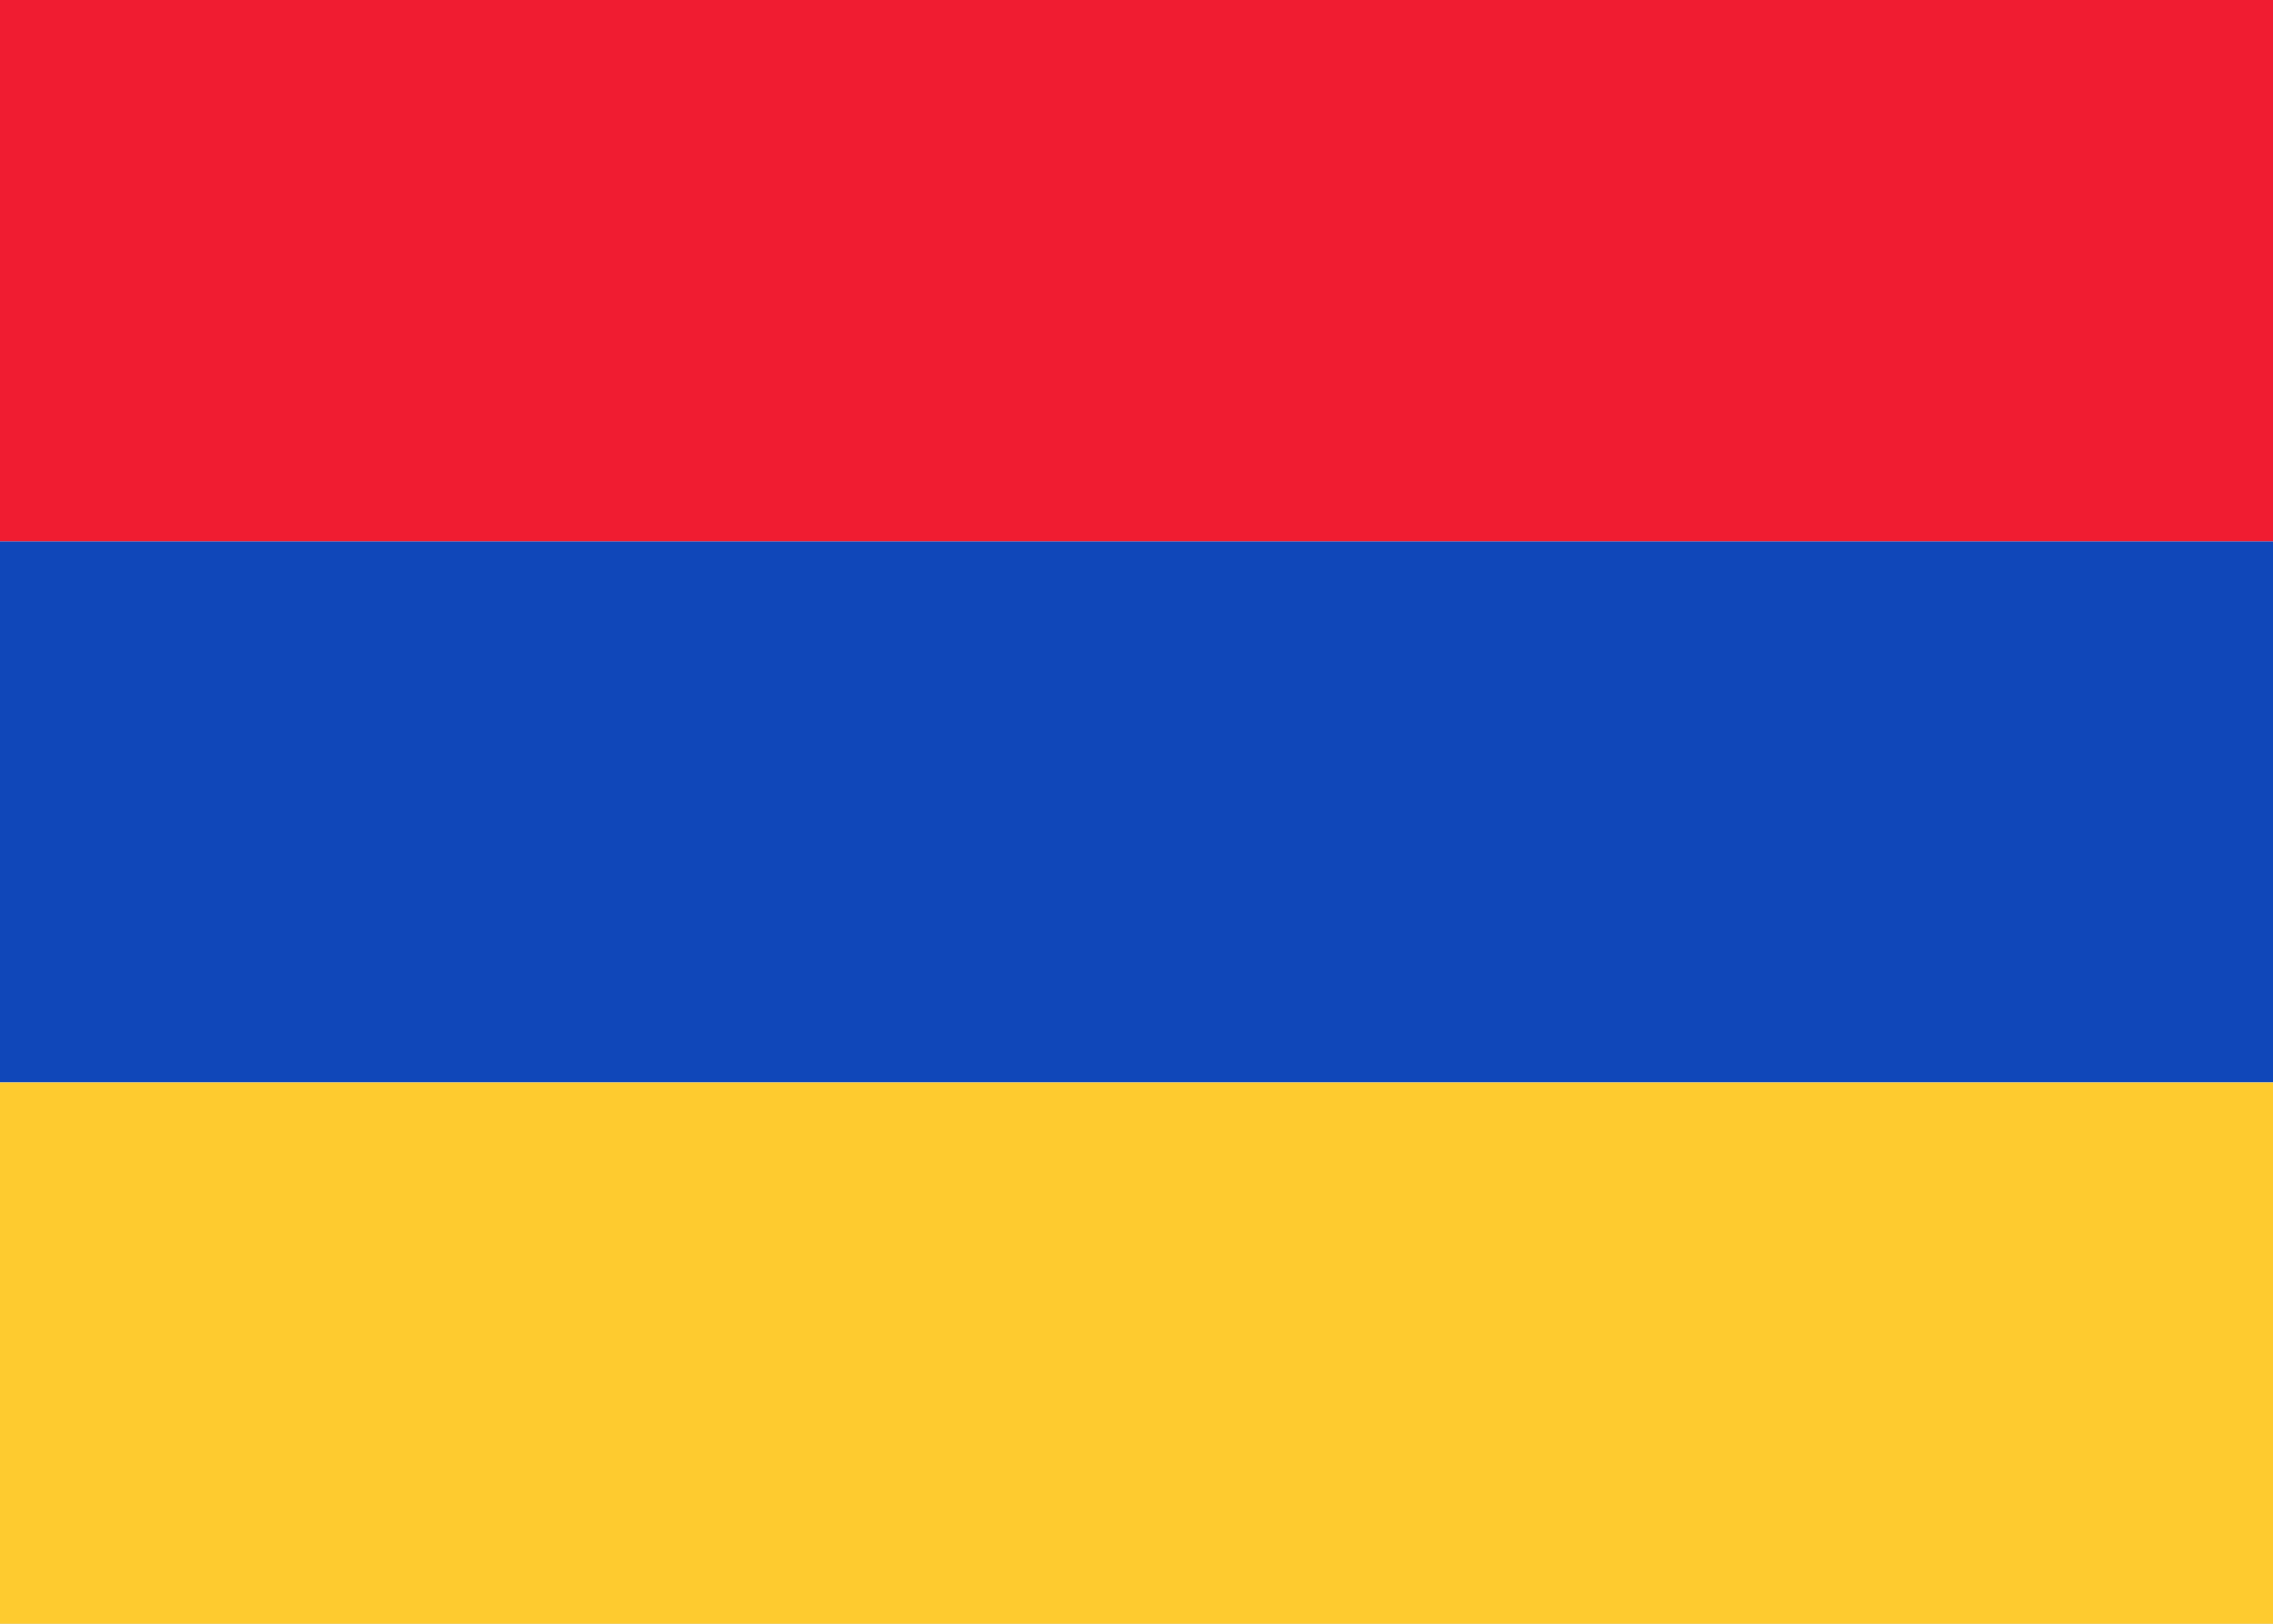 <svg fill="none" xmlns="http://www.w3.org/2000/svg" viewBox="0 0 28 20"><rect x="0" y="0" width="28" height="20" fill="#333333" stroke="none"/><g clip-path="url(#clip0_503_4124)"><path d="M-0 8.55327e-06C9.333 8.55327e-06 18.667 8.91533e-05 28 0V20C18.667 20 9.333 20 -6.16312e-05 20C-6.16312e-05 13.333 0 6.667 -0 8.55327e-06Z" fill="#FFFFFF"/><path fill-rule="evenodd" clip-rule="evenodd" d="M-6.16312e-05 13.333H28V6.667H-6.16312e-05V13.333Z" fill="#1047B9"/><path fill-rule="evenodd" clip-rule="evenodd" d="M-6.16312e-05 6.667H28V0L-0 8.55327e-06L-6.16312e-05 6.667Z" fill="#F01C31"/><path fill-rule="evenodd" clip-rule="evenodd" d="M-6.16312e-05 20H28V13.333H-6.16312e-05V20Z" fill="#FECB2F"/></g><defs><clipPath id="clip0_503_4124"><rect width="28" height="20" fill="white"/></clipPath></defs></svg>